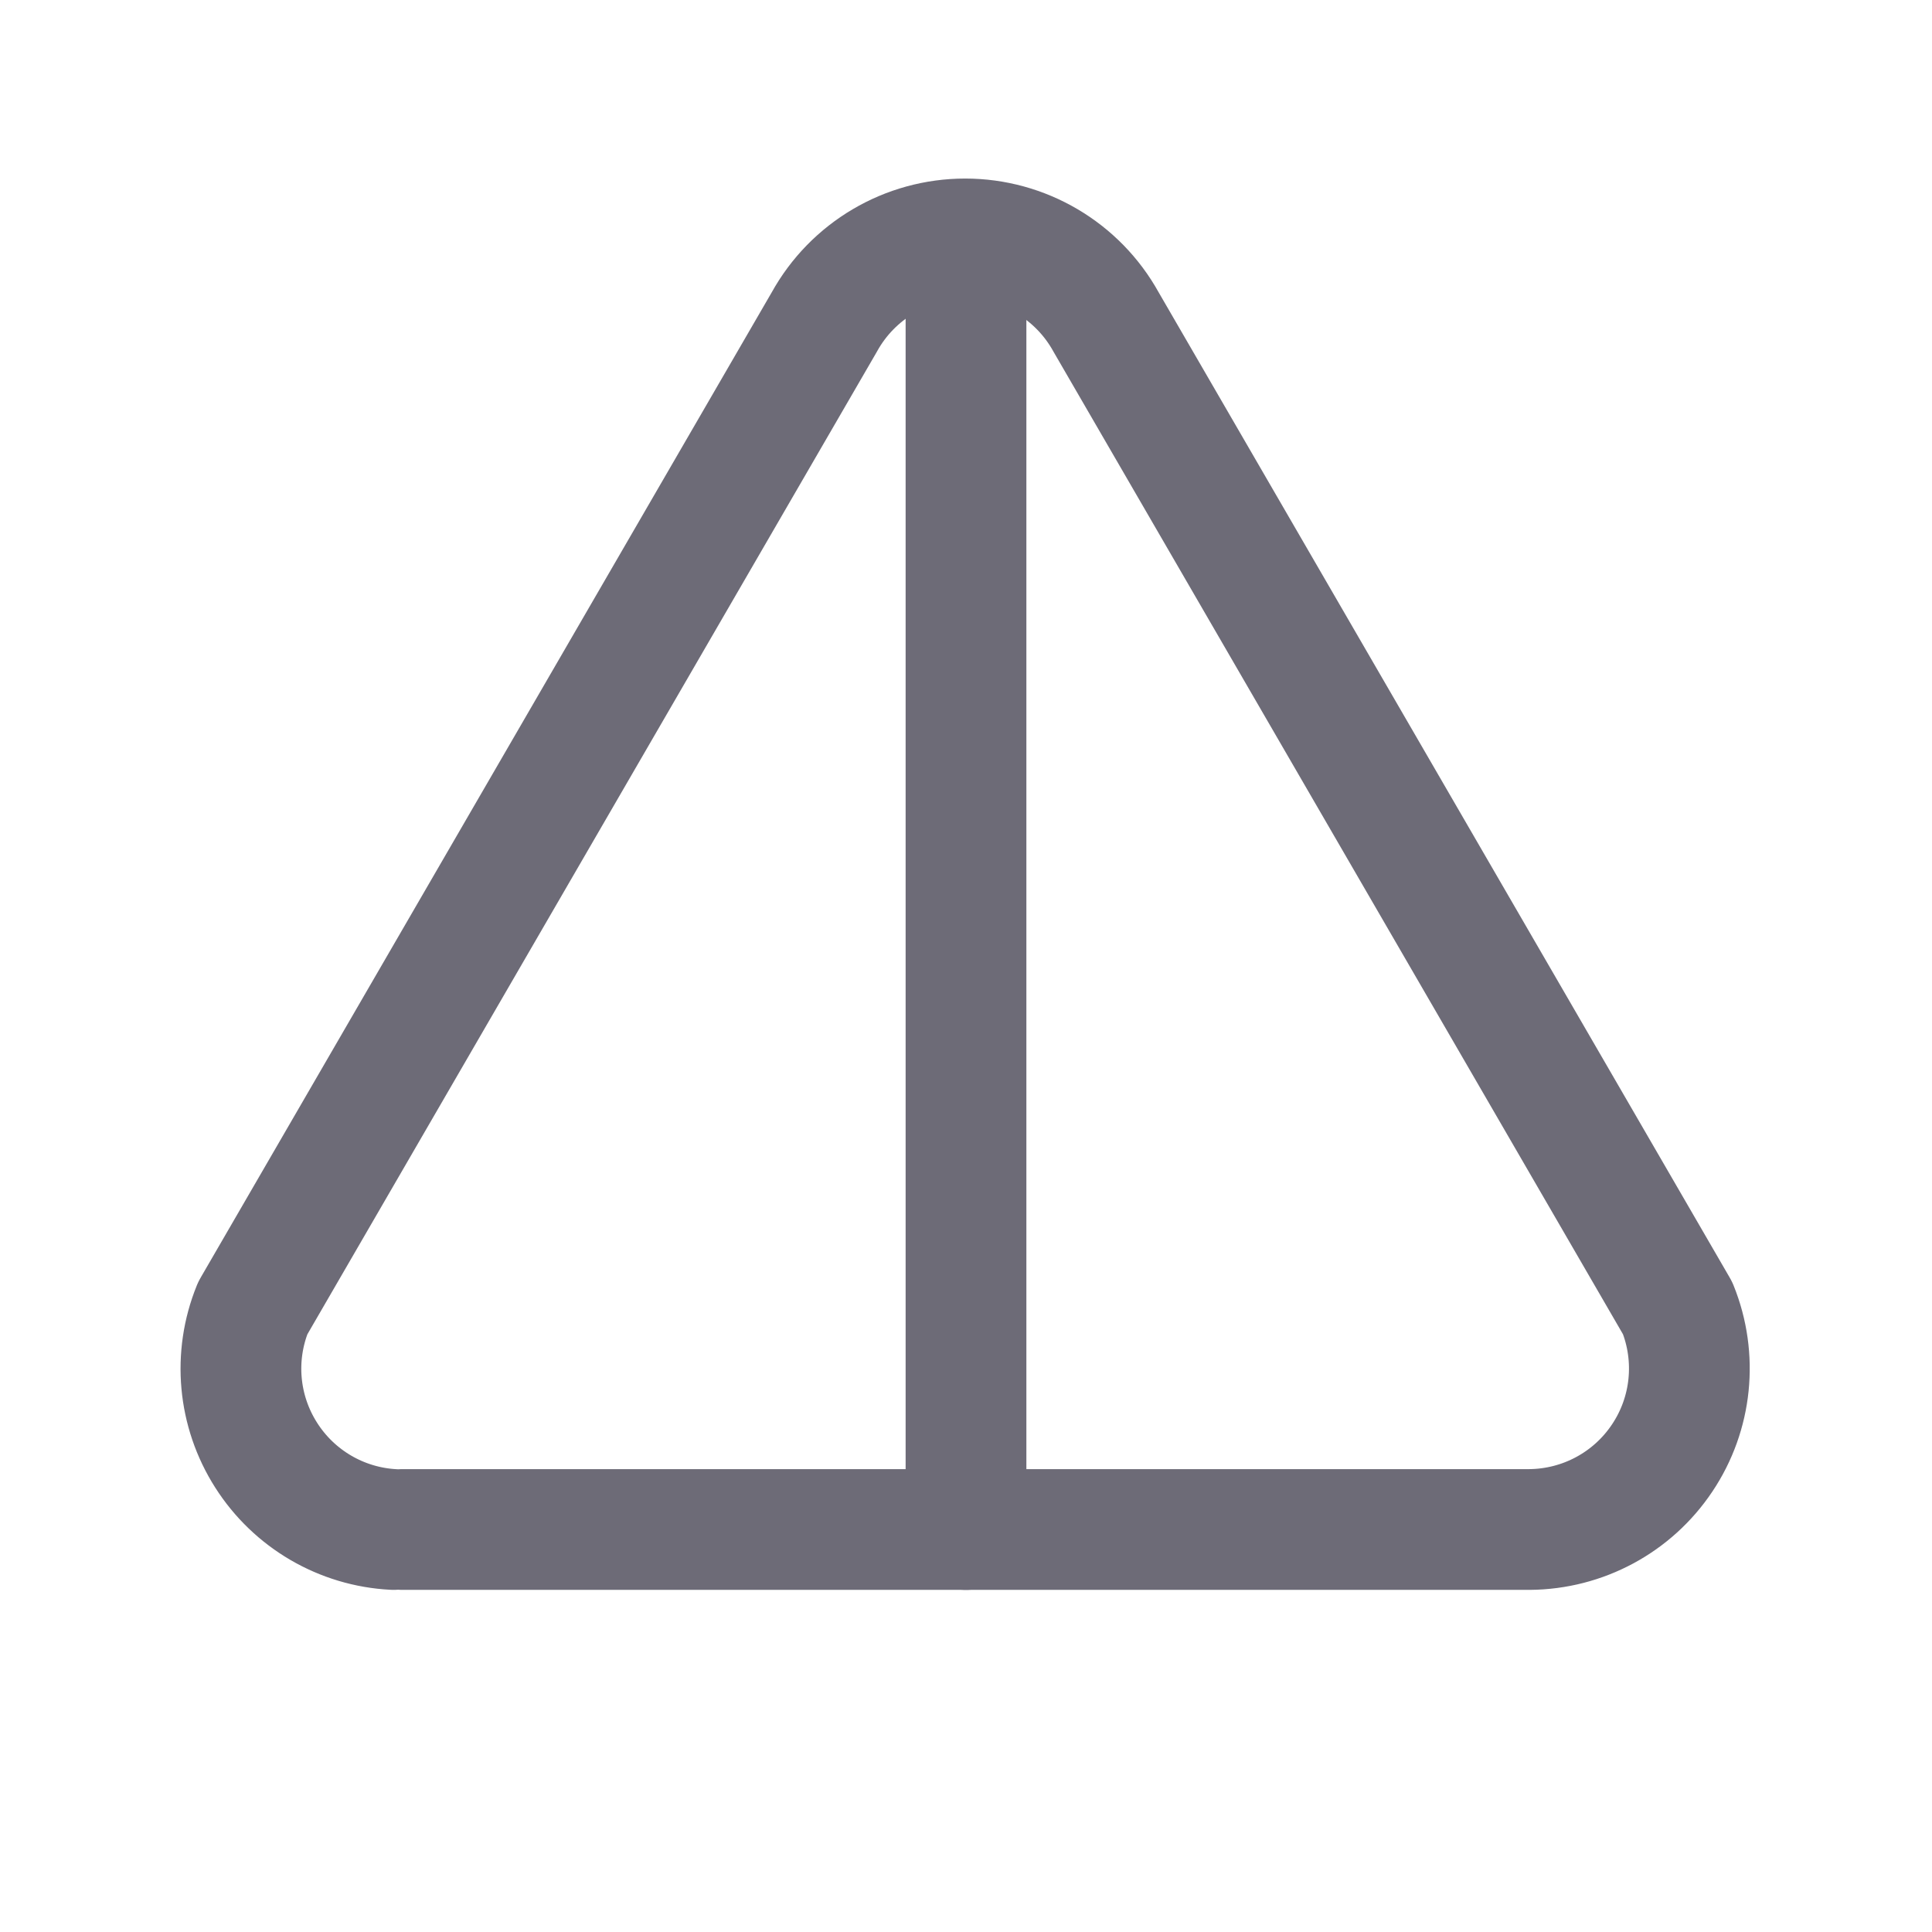 <svg width="24" height="24" viewBox="0 0 24 24" fill="none" xmlns="http://www.w3.org/2000/svg">
<path d="M5 19H19C19.663 18.995 20.28 18.663 20.648 18.112C21.017 17.562 21.088 16.864 20.84 16.25L13.74 4C13.388 3.363 12.717 2.968 11.99 2.968C11.262 2.968 10.592 3.363 10.24 4L3.14 16.25C2.896 16.85 2.958 17.53 3.306 18.076C3.653 18.622 4.243 18.967 4.89 19" stroke="#6D6B77" stroke-width="1.5" stroke-linecap="round" stroke-linejoin="round"/>
<path d="M12 3V19" stroke="#6D6B77" stroke-width="1.5" stroke-linecap="round" stroke-linejoin="round"/>
</svg>
